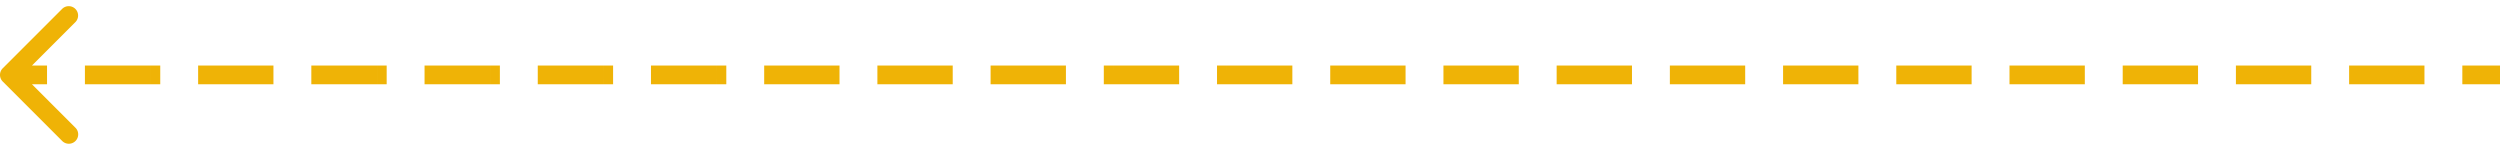 <svg width="267" height="16" viewBox="0 0 267 16" fill="none" xmlns="http://www.w3.org/2000/svg"><path d="M.646 7.646a.5.5 0 000 .708l3.182 3.182a.5.5 0 10.708-.708L1.707 8l2.829-2.828a.5.5 0 10-.708-.708L.646 7.646zM263.977 7.5h-.5v1h.5v-1zm-6.045 1h.5v-1h-.5v1zm-6.046-1h-.5v1h.5v-1zm-6.045 1h.5v-1h-.5v1zm-6.046-1h-.5v1h.5v-1zm-6.045 1h.5v-1h-.5v1zm-6.045-1h-.5v1h.5v-1zm-6.046 1h.5v-1h-.5v1zm-6.045-1h-.5v1h.5v-1zm-6.046 1h.5v-1h-.5v1zm-6.045-1h-.5v1h.5v-1zm-6.046 1h.5v-1h-.5v1zm-6.045-1h-.5v1h.5v-1zm-6.046 1h.5v-1h-.5v1zm-6.045-1h-.5v1h.5v-1zm-6.046 1h.5v-1h-.5v1zm-6.045-1h-.5v1h.5v-1zm-6.045 1h.5v-1h-.5v1zm-6.046-1h-.5v1h.5v-1zm-6.045 1h.5v-1h-.5v1zm-6.046-1h-.5v1h.5v-1zm-6.045 1h.5v-1h-.5v1zm-6.046-1h-.5v1h.5v-1zm-6.045 1h.5v-1h-.5v1zm-6.046-1h-.5v1h.5v-1zm-6.045 1h.5v-1h-.5v1zm-6.046-1h-.5v1h.5v-1zm-6.045 1h.5v-1h-.5v1zm-6.046-1h-.5v1h.5v-1zm-6.045 1h.5v-1h-.5v1zm-6.045-1h-.5v1h.5v-1zm-6.046 1h.5v-1h-.5v1zm-6.045-1h-.5v1h.5v-1zm-6.046 1h.5v-1h-.5v1zm-6.045-1h-.5v1h.5v-1zm-6.046 1h.5v-1h-.5v1zm-6.045-1h-.5v1h.5v-1zm-6.046 1h.5v-1h-.5v1zm-6.045-1h-.5v1h.5v-1zm-6.046 1h.5v-1h-.5v1zm-6.045-1h-.5v1h.5v-1zm-6.045 1h.5v-1h-.5v1zm-6.046-1h-.5v1h.5v-1zm-6.045 1h.5v-1h-.5v1zM267 7.5h-3.023v1H267v-1zm-9.068 0h-6.046v1h6.046v-1zm-12.091 0h-6.046v1h6.046v-1zm-12.091 0h-6.045v1h6.045v-1zm-12.091 0h-6.045v1h6.045v-1zm-12.091 0h-6.045v1h6.045v-1zm-12.091 0h-6.045v1h6.045v-1zm-12.091 0h-6.045v1h6.045v-1zm-12.091 0h-6.045v1h6.045v-1zm-12.09 0h-6.046v1h6.046v-1zm-12.091 0h-6.046v1h6.046v-1zm-12.091 0h-6.046v1h6.046v-1zm-12.091 0h-6.046v1h6.046v-1zm-12.091 0h-6.046v1h6.046v-1zm-12.091 0h-6.046v1h6.046v-1zm-12.09 0h-6.046v1h6.045v-1zm-12.092 0h-6.045v1h6.045v-1zm-12.09 0h-6.046v1h6.045v-1zm-12.092 0h-6.045v1h6.045v-1zm-12.09 0H34.25v1h6.045v-1zm-12.091 0h-6.046v1h6.046v-1zm-12.091 0h-6.046v1h6.046v-1zm-12.091 0H1v1h3.023v-1zm-3.73-.207a1 1 0 000 1.414l6.364 6.364a1 1 0 001.414-1.414L2.414 8l5.657-5.657A1 1 0 006.657.93L.293 7.293zM263.977 7h-1v2h1V7zm-6.045 2h1V7h-1v2zm-6.046-2h-1v2h1V7zm-6.045 2h1V7h-1v2zm-6.046-2h-1v2h1V7zm-6.045 2h1V7h-1v2zm-6.045-2h-1v2h1V7zm-6.046 2h1V7h-1v2zm-6.045-2h-1v2h1V7zm-6.046 2h1V7h-1v2zm-6.045-2h-1v2h1V7zm-6.046 2h1V7h-1v2zm-6.045-2h-1v2h1V7zm-6.046 2h1V7h-1v2zm-6.045-2h-1v2h1V7zm-6.046 2h1V7h-1v2zm-6.045-2h-1v2h1V7zm-6.045 2h1V7h-1v2zm-6.046-2h-1v2h1V7zm-6.045 2h1V7h-1v2zm-6.046-2h-1v2h1V7zm-6.045 2h1V7h-1v2zm-6.046-2h-1v2h1V7zm-6.045 2h1V7h-1v2zm-6.046-2h-1v2h1V7zm-6.045 2h1V7h-1v2zm-6.046-2h-1v2h1V7zm-6.045 2h1V7h-1v2zm-6.046-2h-1v2h1V7zM88.66 9h1V7h-1v2zm-6.045-2h-1v2h1V7zm-6.046 2h1V7h-1v2zm-6.045-2h-1v2h1V7zm-6.046 2h1V7h-1v2zm-6.045-2h-1v2h1V7zm-6.046 2h1V7h-1v2zm-6.045-2h-1v2h1V7zm-6.046 2h1V7h-1v2zM34.25 7h-1v2h1V7zm-6.046 2h1V7h-1v2zM22.16 7h-1v2h1V7zm-6.045 2h1V7h-1v2zm-6.046-2h-1v2h1V7zM4.023 9h1V7h-1v2zM267 7h-3.023v2H267V7zm-9.068 0h-6.046v2h6.046V7zm-12.091 0h-6.046v2h6.046V7zM233.75 7h-6.045v2h6.045V7zm-12.091 0h-6.045v2h6.045V7zm-12.091 0h-6.045v2h6.045V7zm-12.091 0h-6.045v2h6.045V7zm-12.091 0h-6.045v2h6.045V7zm-12.091 0h-6.045v2h6.045V7zm-12.09 0h-6.046v2h6.046V7zm-12.091 0h-6.046v2h6.046V7zm-12.091 0h-6.046v2h6.046V7zm-12.091 0h-6.046v2h6.046V7zm-12.091 0h-6.046v2h6.046V7zM100.75 7h-6.046v2h6.046V7zM88.66 7h-6.046v2h6.045V7zM76.567 7h-6.045v2h6.045V7zm-12.09 0h-6.046v2h6.045V7zM52.385 7H46.34v2h6.045V7zm-12.09 0H34.25v2h6.045V7zM28.204 7h-6.046v2h6.046V7zm-12.09 0h-6.046v2h6.046V7zM4.023 7H1v2h3.023V7z" fill="#EFB306"/></svg>